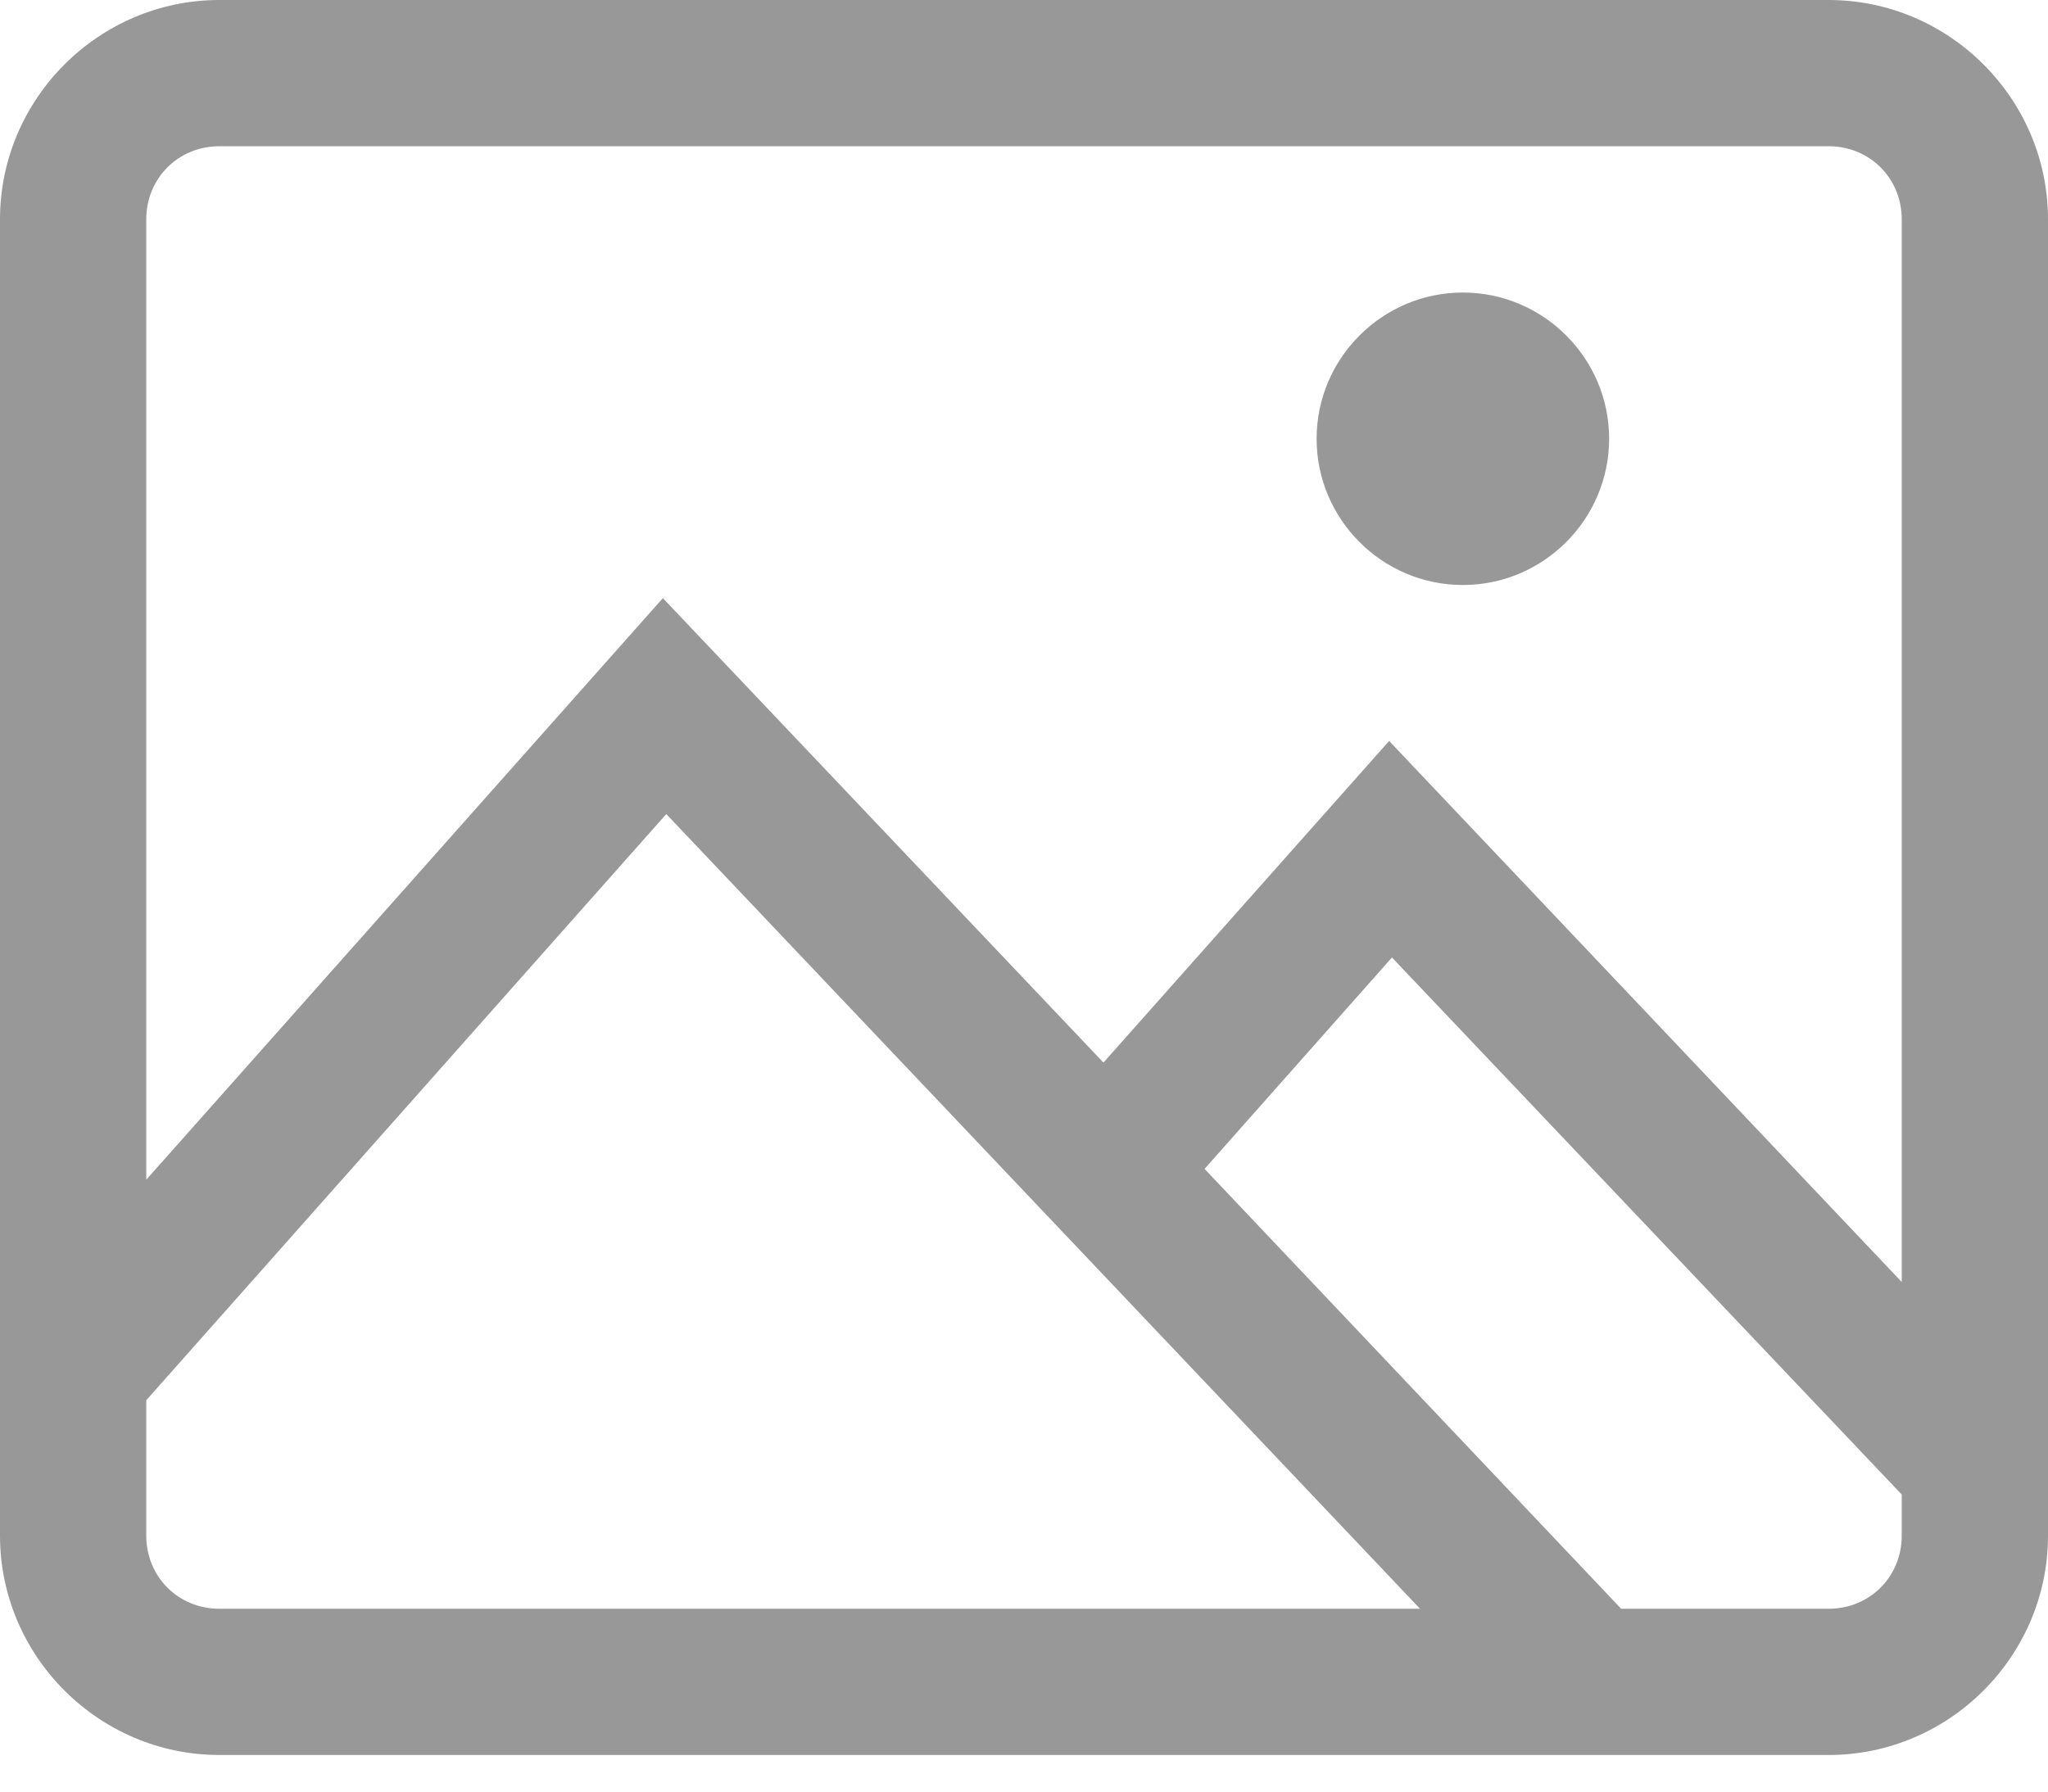 <?xml version="1.0" encoding="UTF-8"?>
<svg width="24px" height="21px" viewBox="0 0 24 21" version="1.1" xmlns="http://www.w3.org/2000/svg" xmlns:xlink="http://www.w3.org/1999/xlink">
    <!-- Generator: Sketch 50.2 (55047) - http://www.bohemiancoding.com/sketch -->
    <title>icons8-image</title>
    <desc>Created with Sketch.</desc>
    <defs></defs>
    <g id="App---Comments" stroke="none" stroke-width="1" fill="none" fill-rule="evenodd">
        <g id="Discover-first-sight-Copy" transform="translate(-15, -437)" fill="#989898" fill-rule="nonzero">
            <g id="icons8-image" transform="translate(15, 437)">
                <path d="M2.571,0 C1.158,0 0,1.158 0,2.571 L0,18 C0,19.413 1.158,20.571 2.571,20.571 L21.429,20.571 C22.842,20.571 24,19.413 24,18 L24,2.571 C24,1.158 22.842,0 21.429,0 L2.571,0 Z M2.571,1.714 L21.429,1.714 C21.911,1.714 22.286,2.089 22.286,2.571 L22.286,15.027 L16.279,8.685 L12.931,12.455 L7.768,7.011 L1.714,13.828 L1.714,2.571 C1.714,2.089 2.089,1.714 2.571,1.714 Z M17.143,3.429 C16.199,3.429 15.429,4.199 15.429,5.143 C15.429,6.087 16.199,6.857 17.143,6.857 C18.087,6.857 18.857,6.087 18.857,5.143 C18.857,4.199 18.087,3.429 17.143,3.429 Z M7.808,9.542 L16.641,18.857 L2.571,18.857 C2.089,18.857 1.714,18.482 1.714,18 L1.714,16.413 L7.808,9.542 Z M16.312,11.223 L22.286,17.518 L22.286,18 C22.286,18.482 21.911,18.857 21.429,18.857 L18.998,18.857 L14.116,13.701 L16.312,11.223 Z" id="Shape"></path>
            </g>
        </g>
    </g>
</svg>